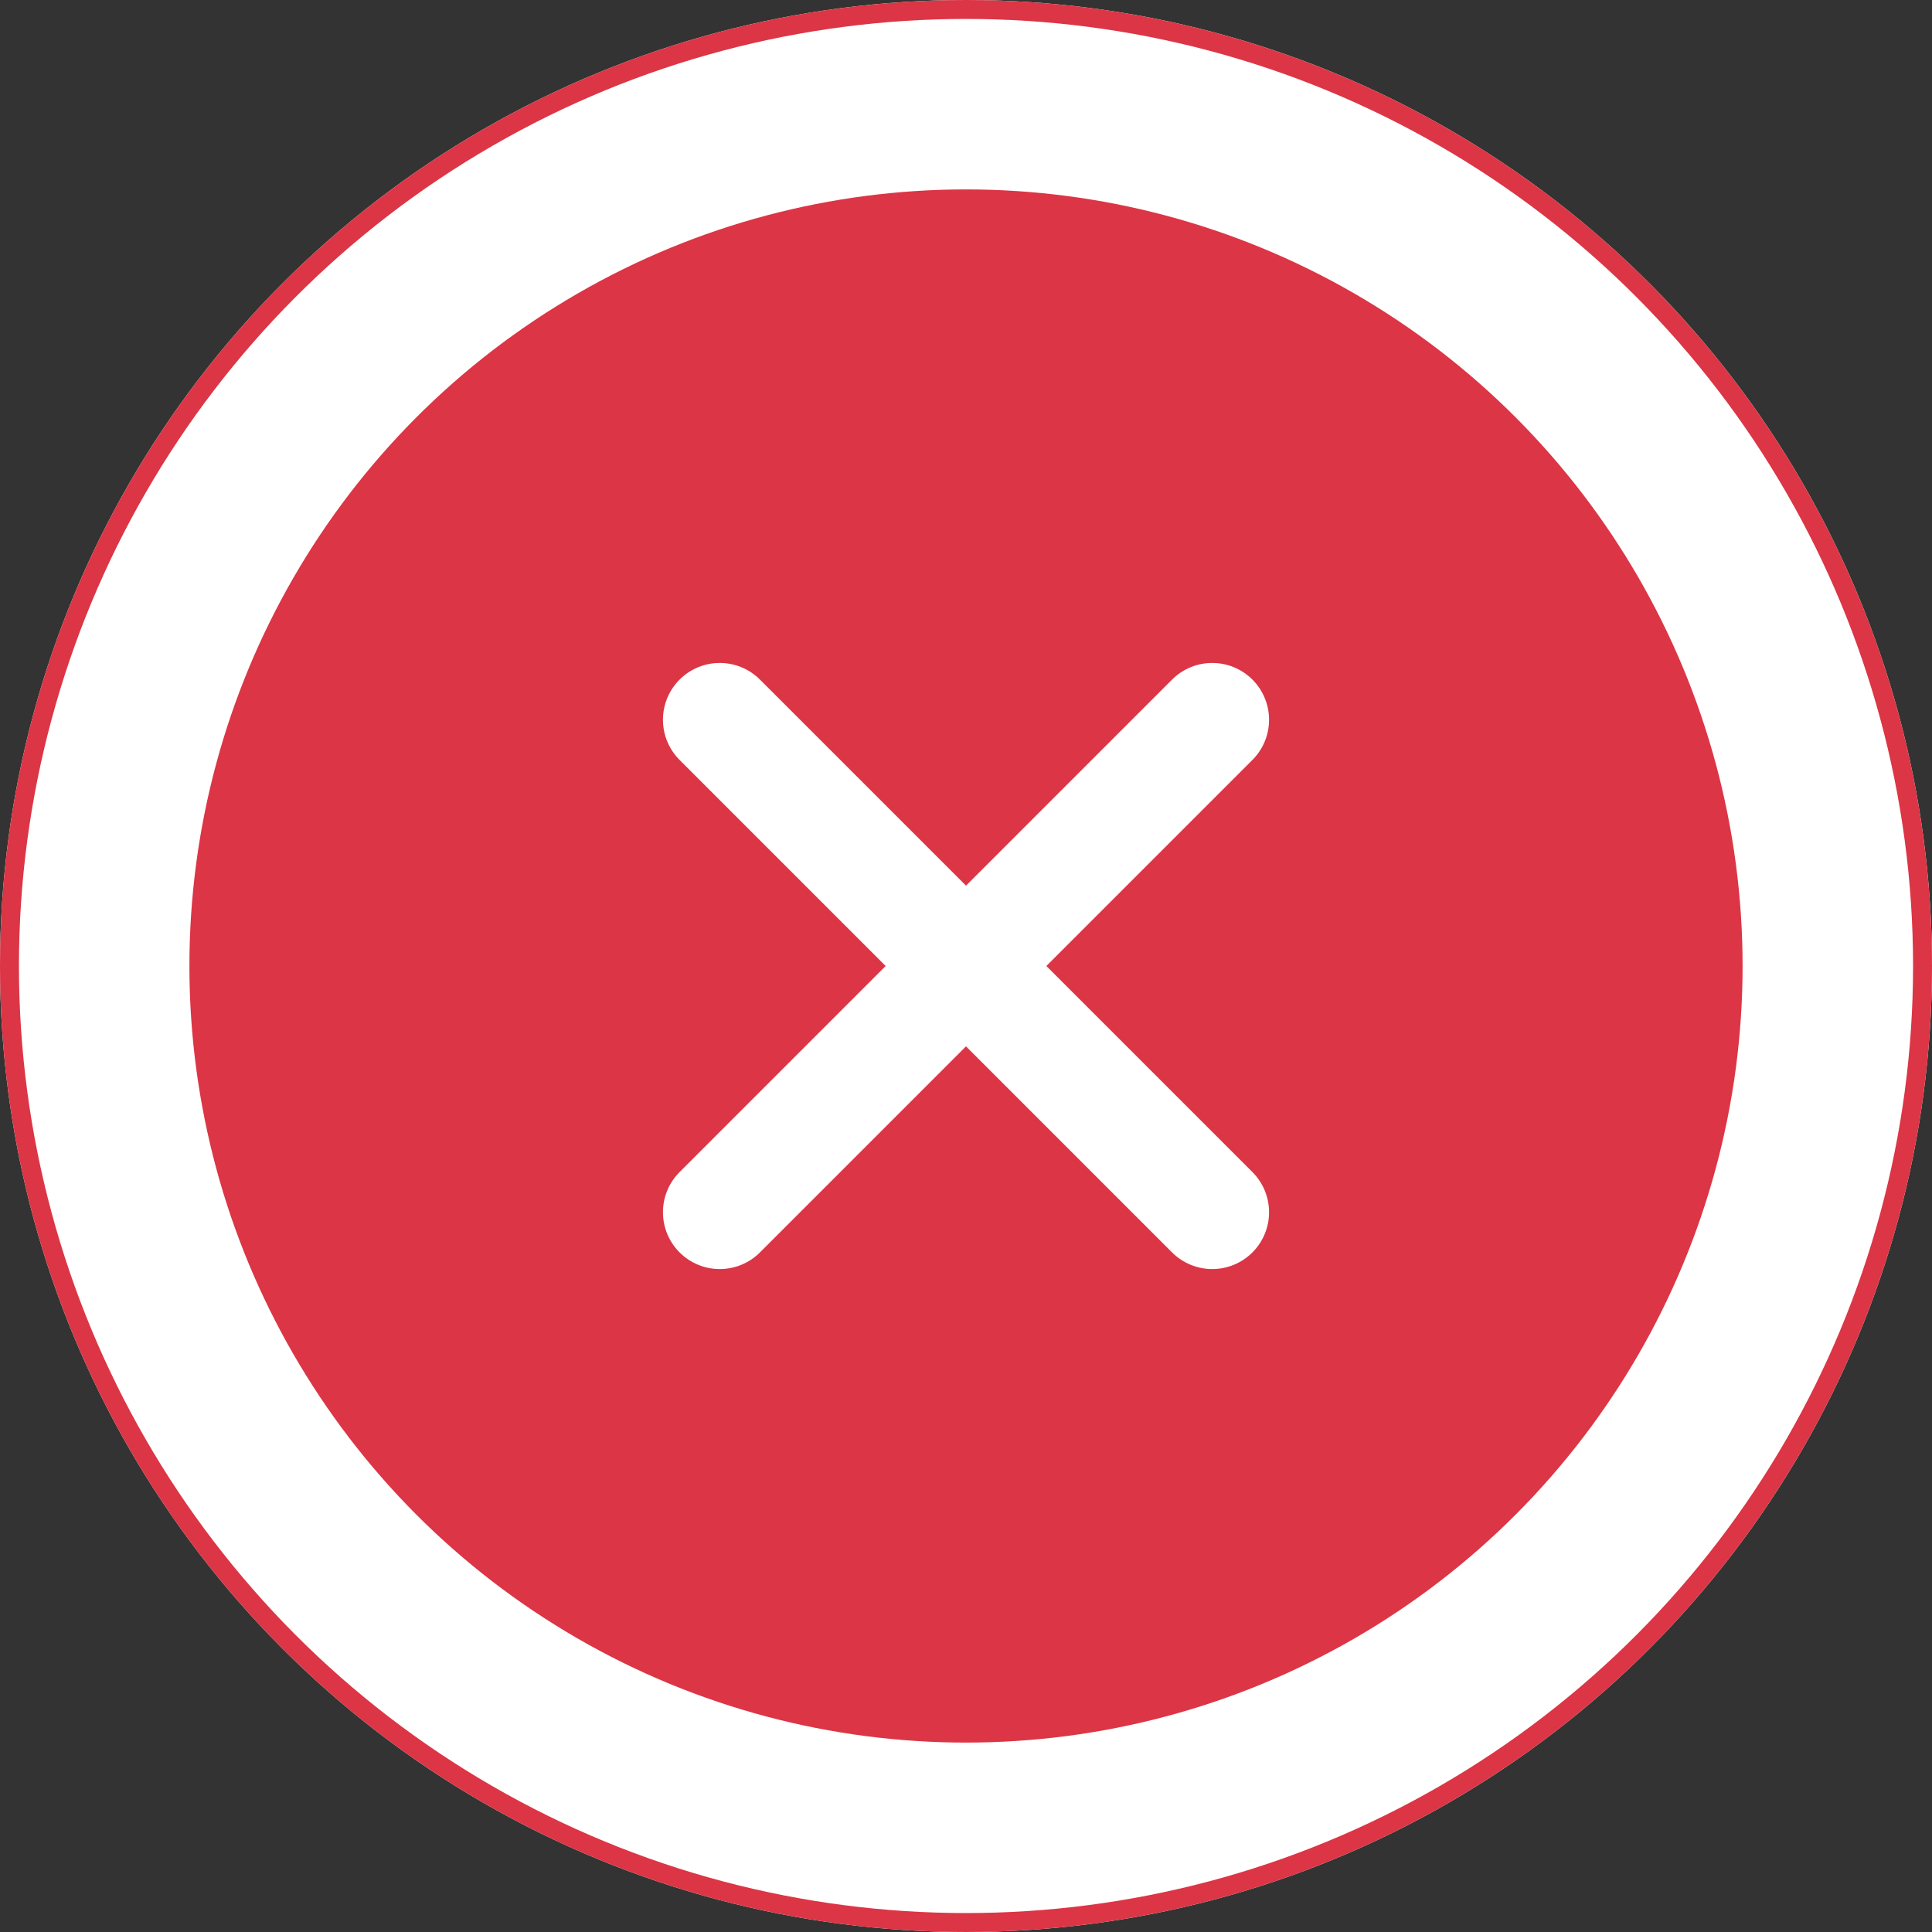 <svg id="check" xmlns="http://www.w3.org/2000/svg" width="102" height="102" viewBox="0 0 102 102">
  <rect x="0" y="0" width="102" height="102" fill="#333333" stroke="none"/>
  <g id="Ellipse_361" data-name="Ellipse 361" fill="#fff" stroke="#dc3545" stroke-width="1">
    <circle cx="51" cy="51" r="51" stroke="none"/>
    <circle cx="51" cy="51" r="50.5" fill="none"/>
  </g>
  <circle id="Ellipse_362" data-name="Ellipse 362" cx="41" cy="41" r="41" transform="translate(10 10)" fill="#dc3545"/>
  <g id="close" transform="translate(38.938 38.938)">
    <line id="Line_1" data-name="Line 1" x2="26" y2="26" transform="translate(-0.938 -0.938)" fill="none" stroke="#fff" stroke-linecap="round" stroke-width="6"/>
    <line id="Line_2" data-name="Line 2" x1="26" y2="26" transform="translate(-0.938 -0.938)" fill="none" stroke="#fff" stroke-linecap="round" stroke-width="6"/>
  </g>
</svg>
